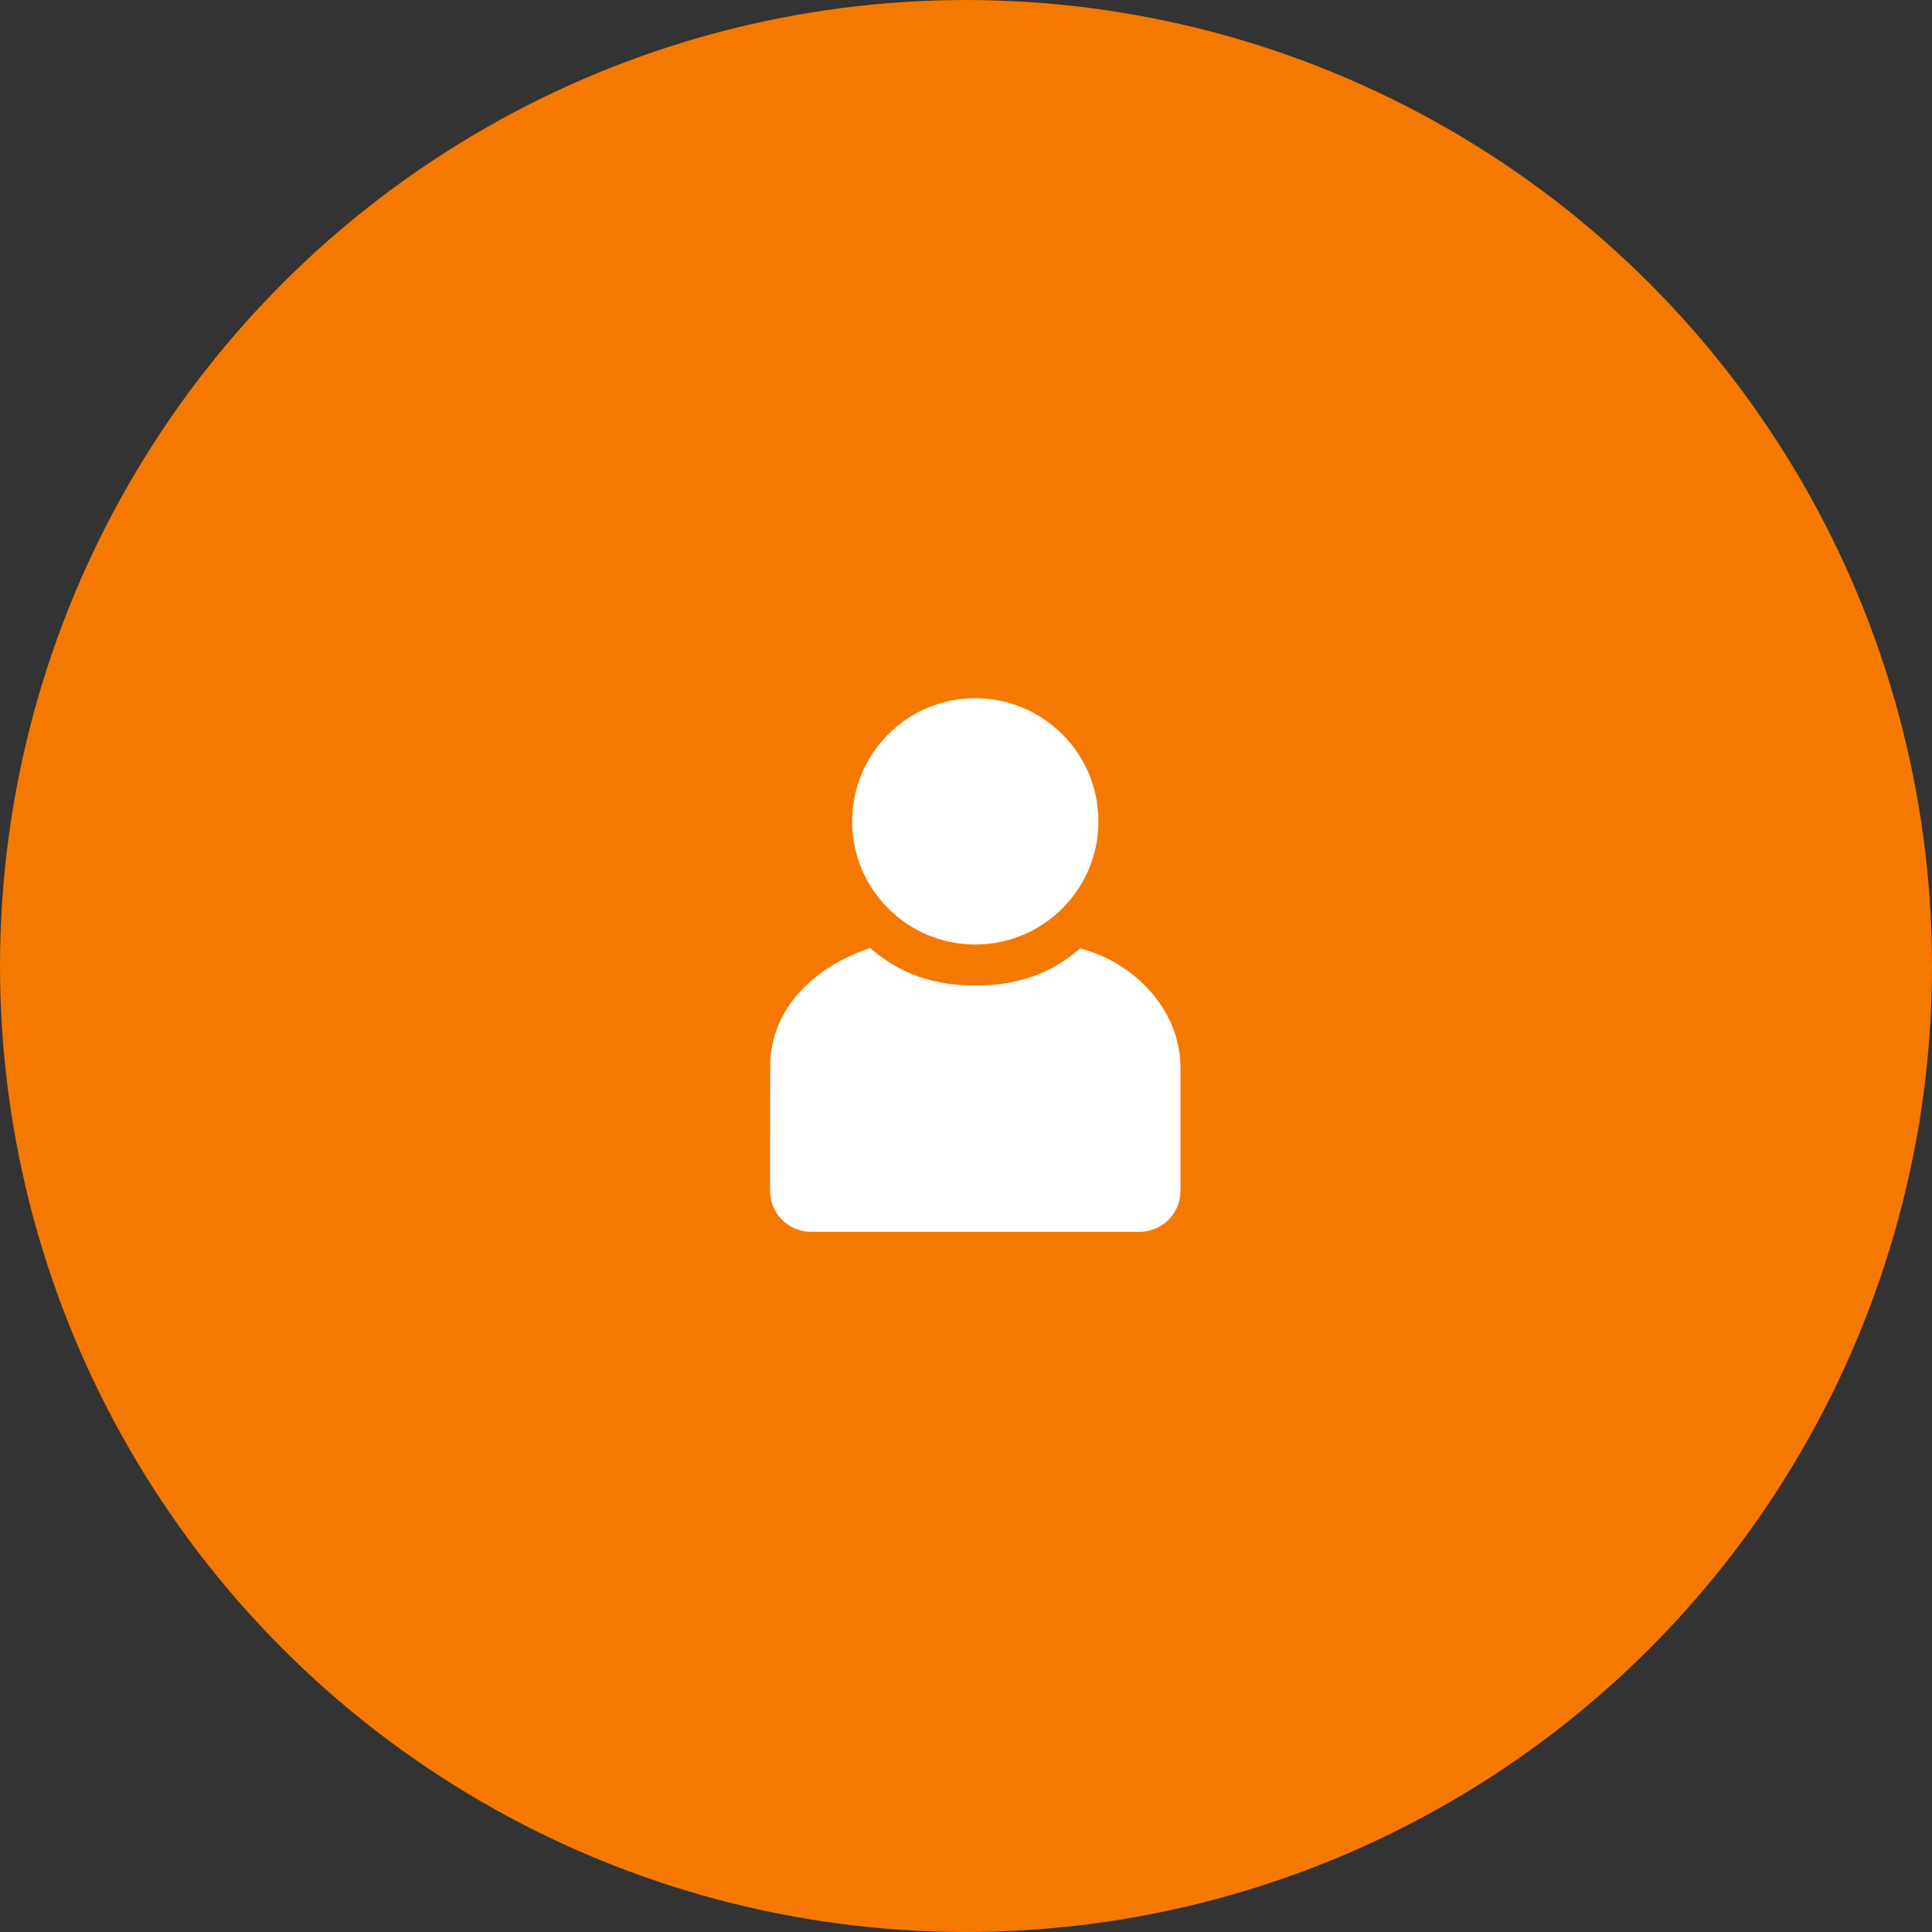 <?xml version="1.0" encoding="UTF-8" standalone="no"?>
<!-- Created with Inkscape (http://www.inkscape.org/) -->

<svg
   xmlns:dc="http://purl.org/dc/elements/1.1/"
   xmlns:cc="http://creativecommons.org/ns#"
   xmlns:rdf="http://www.w3.org/1999/02/22-rdf-syntax-ns#"
   xmlns:svg="http://www.w3.org/2000/svg"
   xmlns="http://www.w3.org/2000/svg"
   xmlns:sodipodi="http://sodipodi.sourceforge.net/DTD/sodipodi-0.dtd"
   xmlns:inkscape="http://www.inkscape.org/namespaces/inkscape"
   width="26.569mm"
   height="26.569mm"
   viewBox="0 0 94.143 94.143"
   id="svg48042"
   version="1.1"
   inkscape:version="0.91 r13725"
   sodipodi:docname="nav-users.svg">
  <rect x="0" y="0" width="94.143" height="94.143" fill="#333333" stroke="none"/>
  <defs
     id="defs48044" />
  <sodipodi:namedview
     id="base"
     pagecolor="#ffffff"
     bordercolor="#666666"
     borderopacity="1.0"
     inkscape:pageopacity="0.0"
     inkscape:pageshadow="2"
     inkscape:zoom="0.35"
     inkscape:cx="-787.41252"
     inkscape:cy="422.59513"
     inkscape:document-units="px"
     inkscape:current-layer="layer1"
     showgrid="false"
     fit-margin-top="0"
     fit-margin-left="0"
     fit-margin-right="0"
     fit-margin-bottom="0"
     inkscape:window-width="2560"
     inkscape:window-height="1376"
     inkscape:window-x="0"
     inkscape:window-y="27"
     inkscape:window-maximized="1" />
  <g
     inkscape:label="Layer 1"
     inkscape:groupmode="layer"
     id="layer1"
     transform="translate(-446.698,-860.814)">
    <g
       transform="translate(277.27,499.452)"
       id="g48757">
      <circle
         r="47.071"
         cy="408.434"
         cx="216.5"
         id="path38742"
         style="color:#000000;clip-rule:nonzero;display:inline;overflow:visible;visibility:visible;opacity:1;isolation:auto;mix-blend-mode:normal;color-interpolation:sRGB;color-interpolation-filters:linearRGB;solid-color:#000000;solid-opacity:1;fill:#f57900;fill-opacity:1;fill-rule:nonzero;stroke:none;stroke-width:1;stroke-linecap:butt;stroke-linejoin:miter;stroke-miterlimit:4;stroke-dasharray:none;stroke-dashoffset:0;stroke-opacity:1;marker:none;marker-start:none;marker-mid:none;marker-end:none;paint-order:normal;color-rendering:auto;image-rendering:auto;shape-rendering:auto;text-rendering:auto;enable-background:accumulate" />
      <g
         transform="matrix(2,0,0,2,118.952,-282.614)"
         inkscape:label="avatar-default"
         id="g6234"
         style="display:inline">
        <rect
           style="color:#bebebe;display:inline;overflow:visible;visibility:visible;fill:none;stroke:none;stroke-width:1;marker:none"
           id="rect20566"
           width="16"
           height="16"
           x="41"
           y="337"
           inkscape:label="a" />
        <g
           transform="translate(-578,-648.362)"
           id="g3938">
          <path
             style="fill:#ffffff;fill-opacity:1;stroke:none"
             d="m 629.555,993.456 c -0.705,0.624 -1.539,0.906 -2.555,0.906 -1.016,0 -1.853,-0.291 -2.559,-0.914 -1.109,0.363 -2.436,1.288 -2.438,2.902 L 622,999.362 c -7.2e-4,0.554 0.446,1 1,1 l 8,0 c 0.554,0 1,-0.446 1,-1 l 0,-3 c 0,-1.387 -1.102,-2.556 -2.445,-2.906 z"
             id="path3940-5"
             inkscape:connector-curvature="0"
             sodipodi:nodetypes="csccsssscc" />
          <circle
             transform="matrix(1.2,0,0,1.2,567.6,579.362)"
             id="path3942-6"
             style="color:#bebebe;display:inline;overflow:visible;visibility:visible;fill:#ffffff;fill-opacity:1;fill-rule:nonzero;stroke:none;stroke-width:2;marker:none;enable-background:accumulate"
             cx="49.5"
             cy="342.5"
             r="2.5" />
        </g>
      </g>
    </g>
  </g>
</svg>
